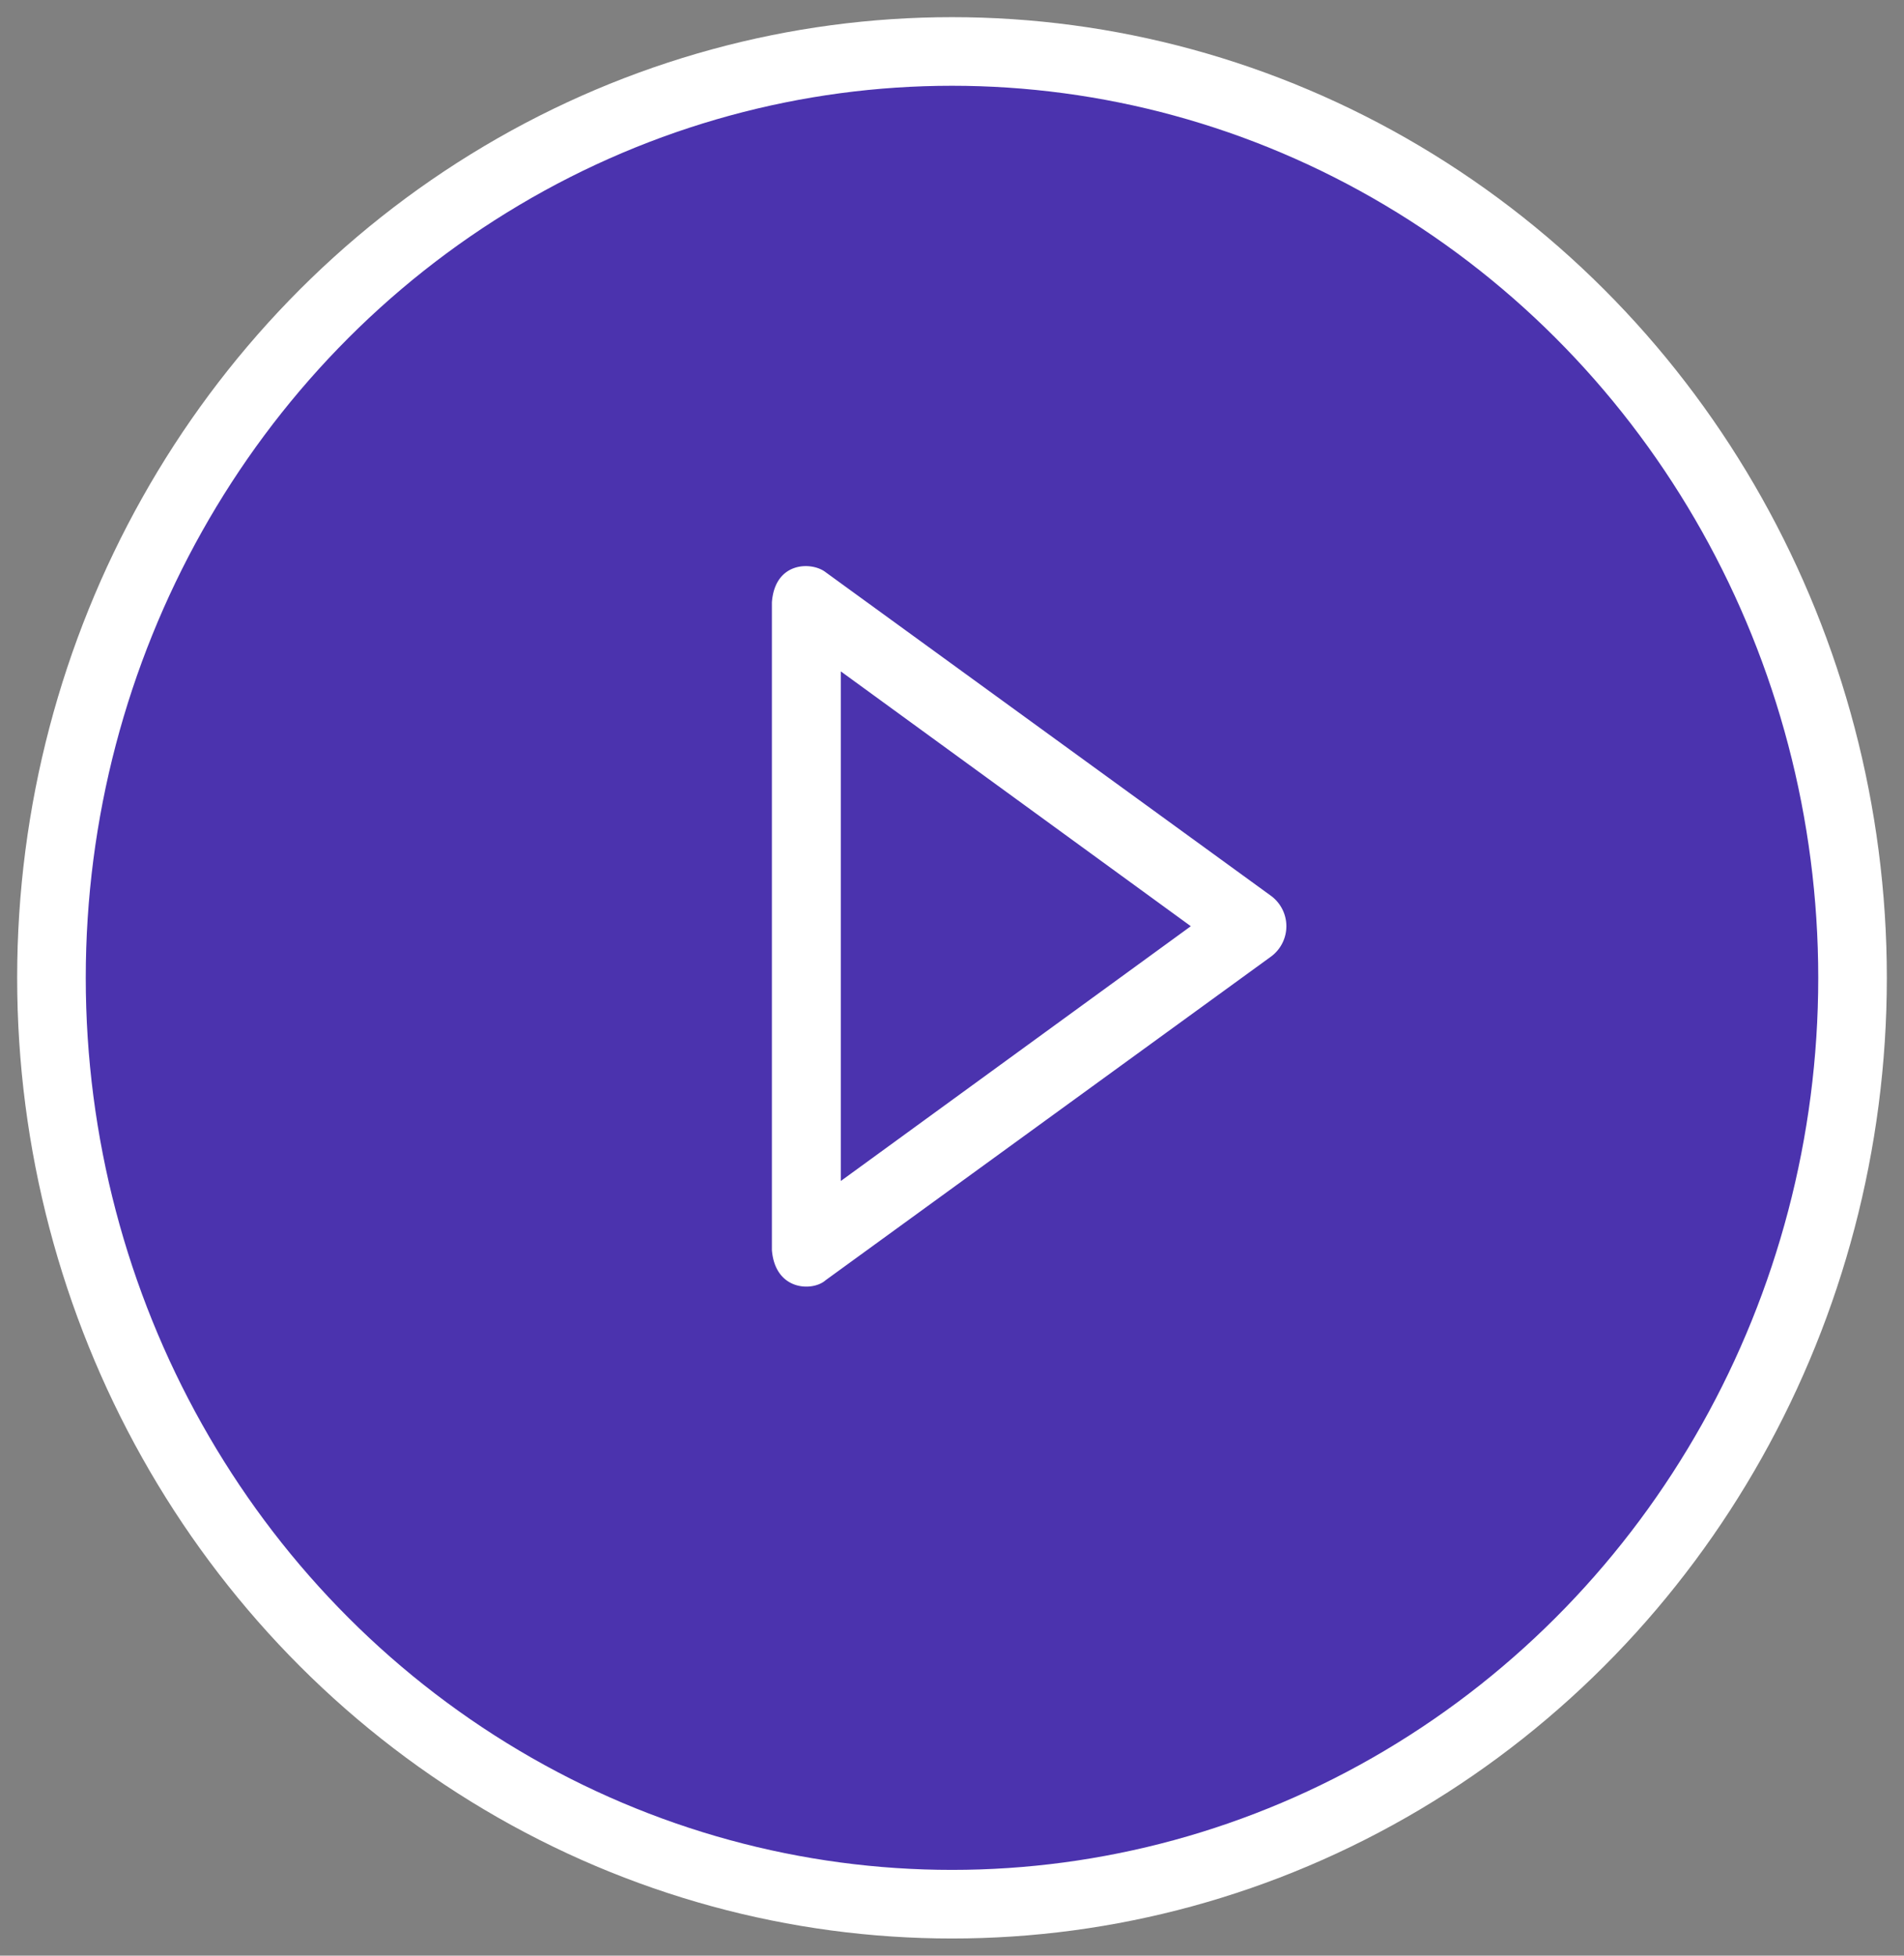 <svg xmlns="http://www.w3.org/2000/svg" width="37" height="38"><rect width="100%" height="100%" fill="#808080" stroke="none"/><g fill="none" fill-rule="evenodd" transform="translate(1 1)"><ellipse cx="17.5" cy="18" fill="#3E20B9" fill-opacity=".8" stroke="#FFF" stroke-width="1.333" rx="17.5" ry="18"/><path fill="#FFF" d="M23.705 16.411l-8.66-6.292c-.27-.211-.987-.211-1.045.586v12.584c.064.797.795.81 1.045.586l8.66-6.292a.733.733 0 0 0 0-1.172zm-8.365 5.537v-9.902l6.801 4.951-6.801 4.95z"/></g></svg>